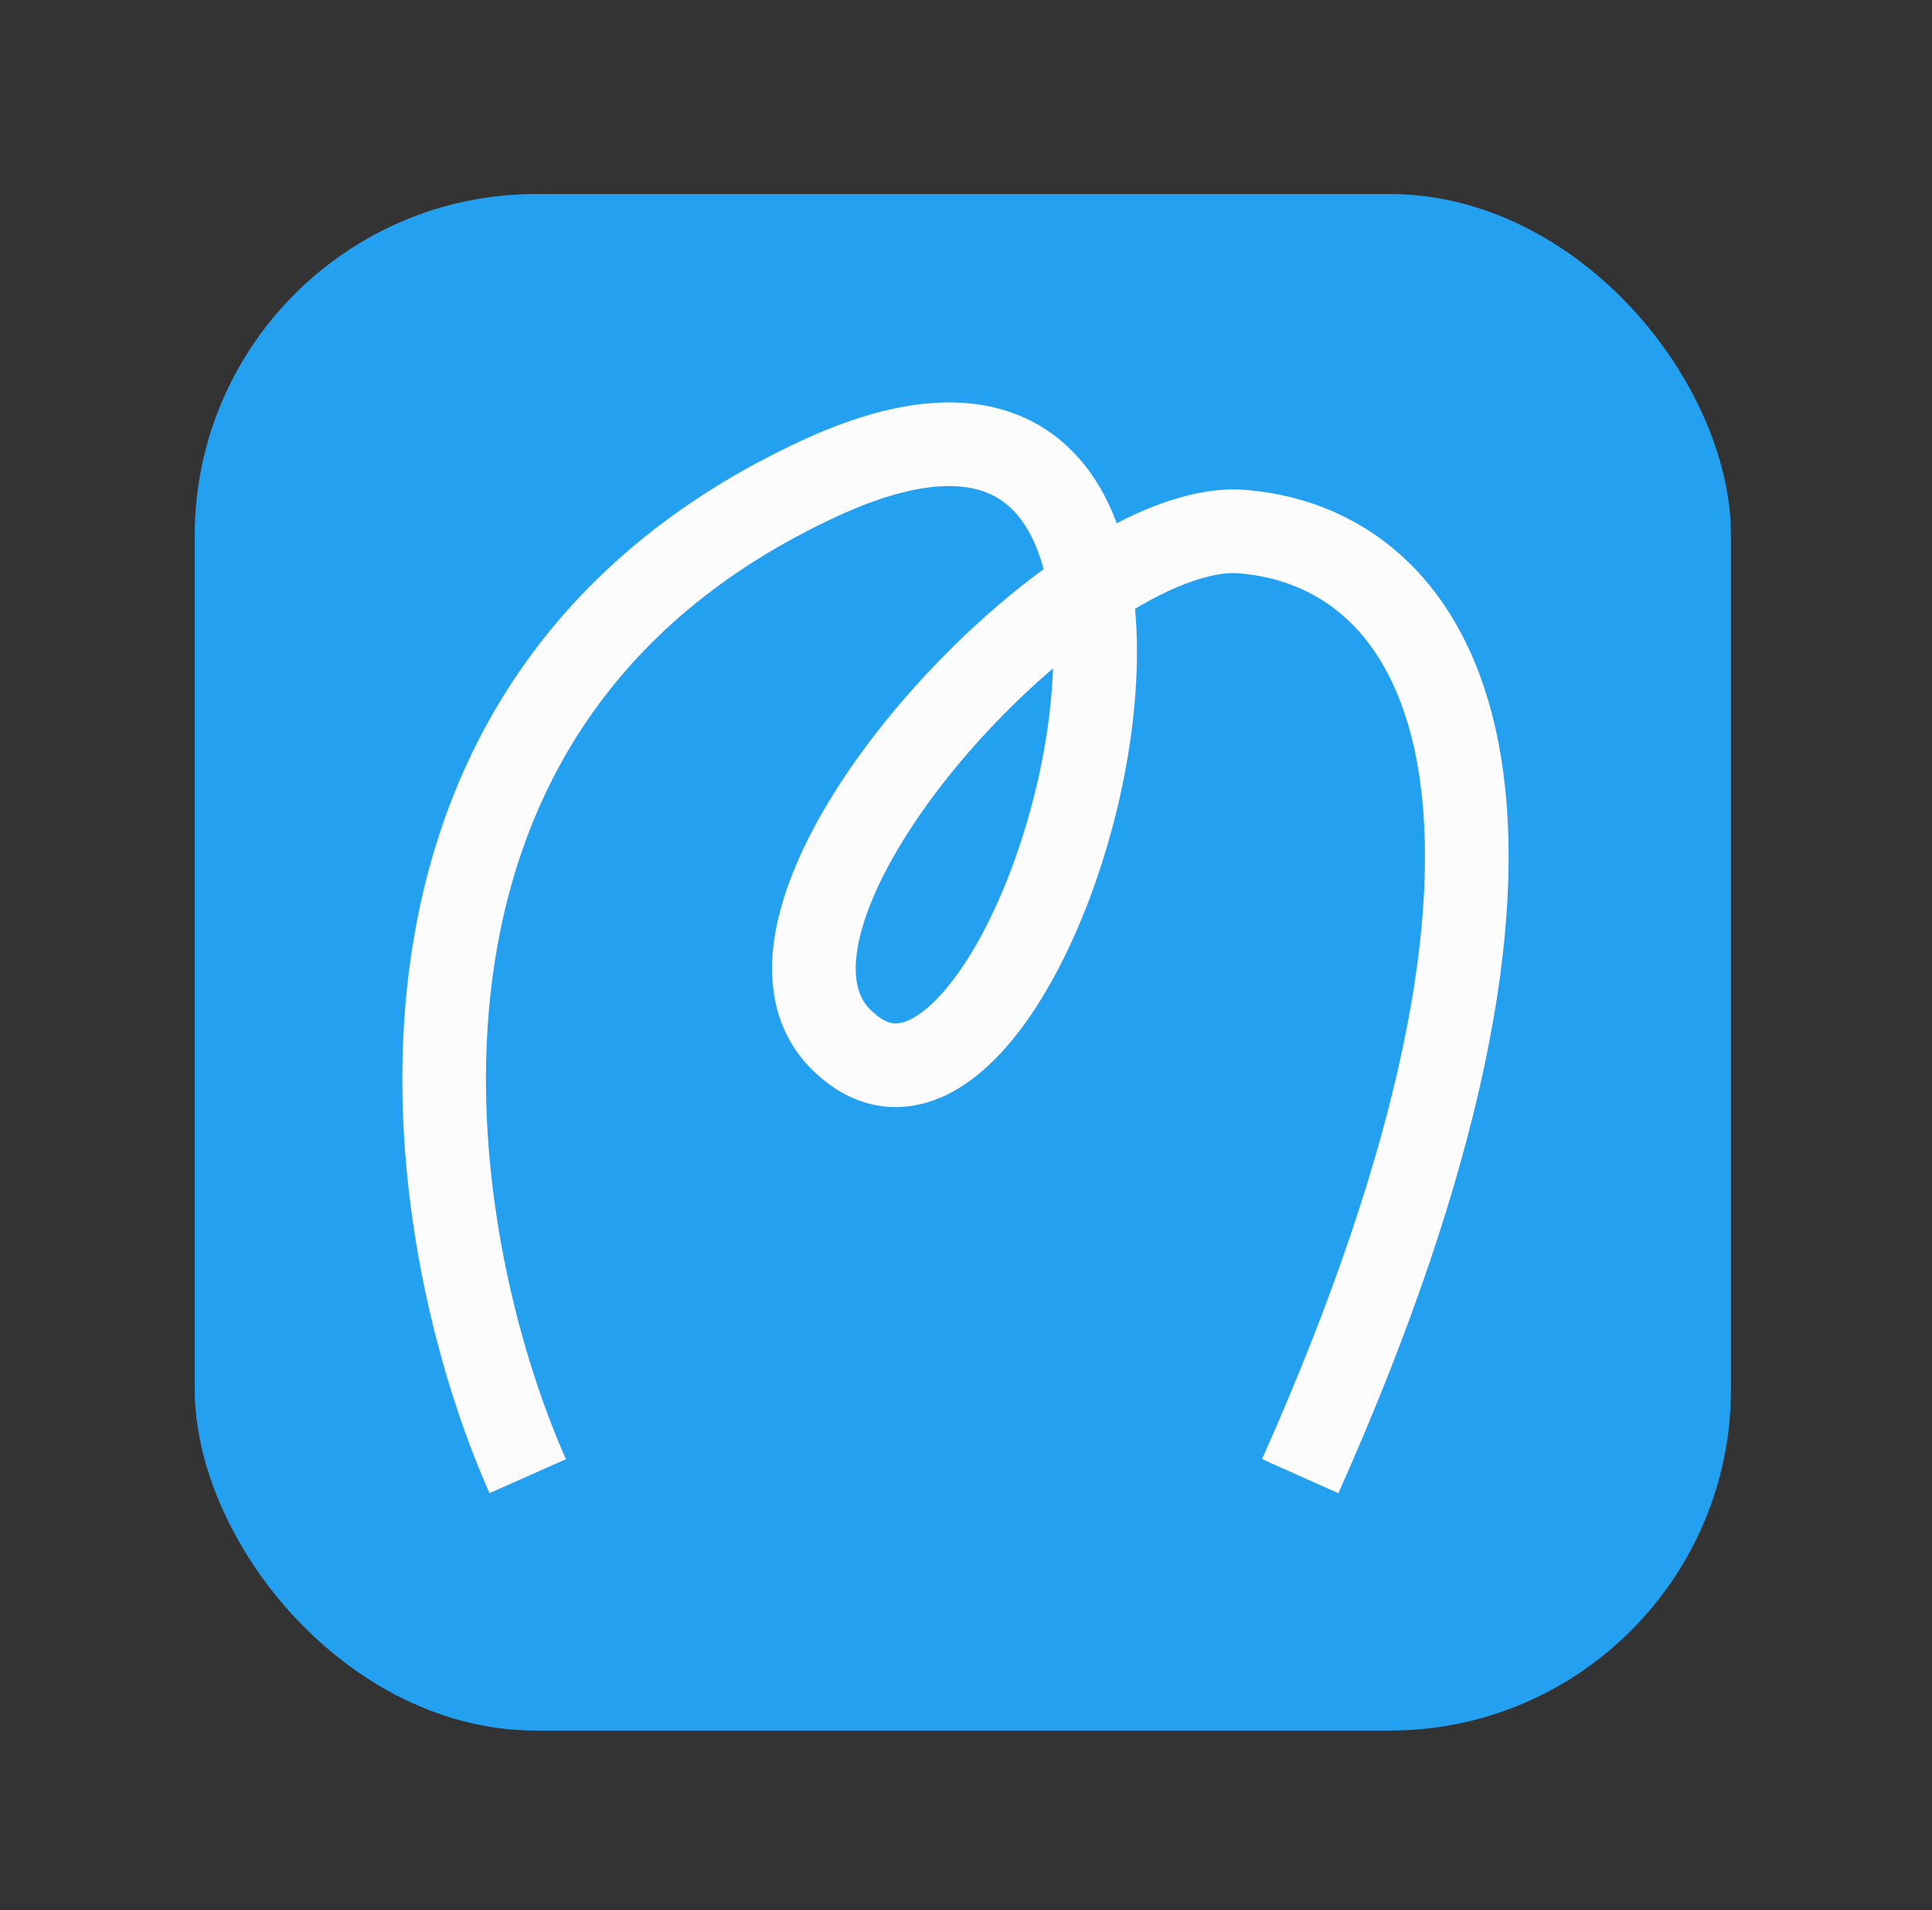 <svg width="87" height="86" viewBox="0 0 87 86" fill="none" xmlns="http://www.w3.org/2000/svg">
<rect x="0" y="0" width="87" height="86" fill="#333333" stroke="none"/>
<rect x="8.769" y="8.735" width="69.179" height="69.179" rx="15.373" fill="#23A1F0"/>
<path d="M23.764 66.459C18.994 55.728 14.941 31.724 36.879 21.549C58.816 11.375 46.814 54.933 38.071 46.985C31.712 41.421 48.325 23.298 55.955 23.934C65.493 24.729 71.665 37.049 58.55 66.459" stroke="#FCFCFC" stroke-width="3.767"/>
</svg>
